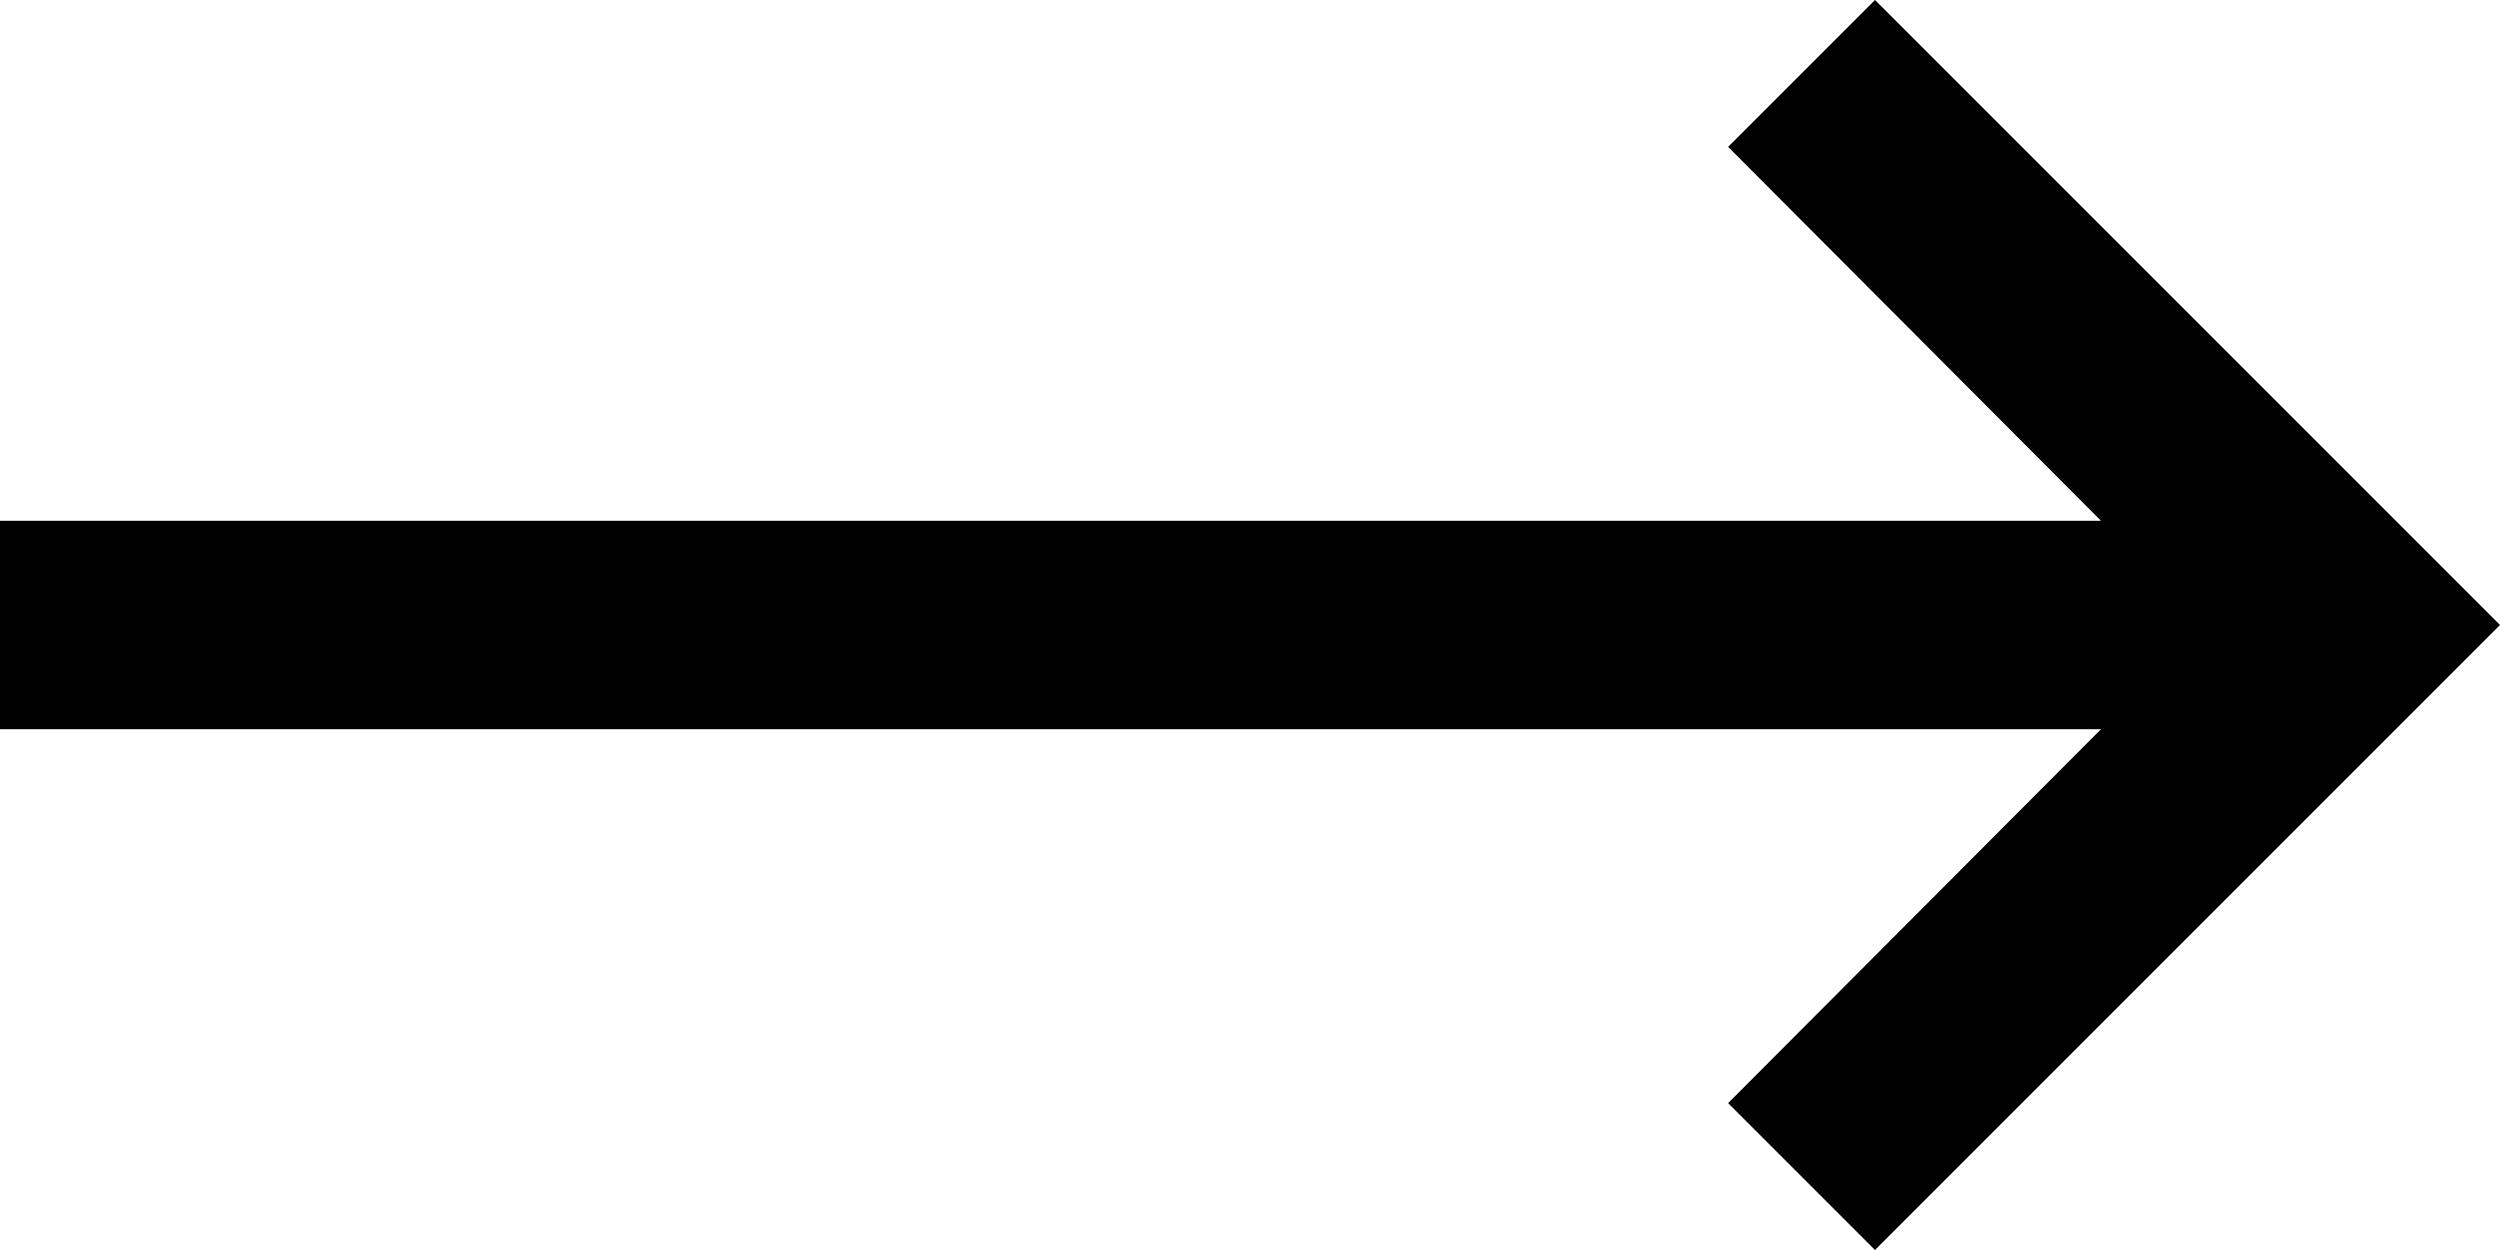 ﻿<?xml version="1.0" encoding="utf-8"?>
<svg version="1.1" xmlns:xlink="http://www.w3.org/1999/xlink" width="24px" height="12px" xmlns="http://www.w3.org/2000/svg">
  <defs>
    <pattern id="BGPattern" patternUnits="userSpaceOnUse" alignment="0 0" imageRepeat="None" />
    <mask fill="white" id="Clip3409">
      <path d="M 24 6  L 18 0  L 16.59 1.41  L 20.17 5  L 0 5  L 0 7  L 20.17 7  L 16.59 10.59  L 18 12  L 24 6  Z " fill-rule="evenodd" />
    </mask>
  </defs>
  <g transform="matrix(1 0 0 1 -4 -4 )">
    <path d="M 24 6  L 18 0  L 16.59 1.41  L 20.17 5  L 0 5  L 0 7  L 20.17 7  L 16.59 10.59  L 18 12  L 24 6  Z " fill-rule="nonzero" fill="rgba(0, 0, 0, 1)" stroke="none" transform="matrix(1 0 0 1 4 4 )" class="fill" />
    <path d="M 24 6  L 18 0  L 16.59 1.41  L 20.17 5  L 0 5  L 0 7  L 20.17 7  L 16.59 10.59  L 18 12  L 24 6  Z " stroke-width="0" stroke-dasharray="0" stroke="rgba(255, 255, 255, 0)" fill="none" transform="matrix(1 0 0 1 4 4 )" class="stroke" mask="url(#Clip3409)" />
  </g>
</svg>